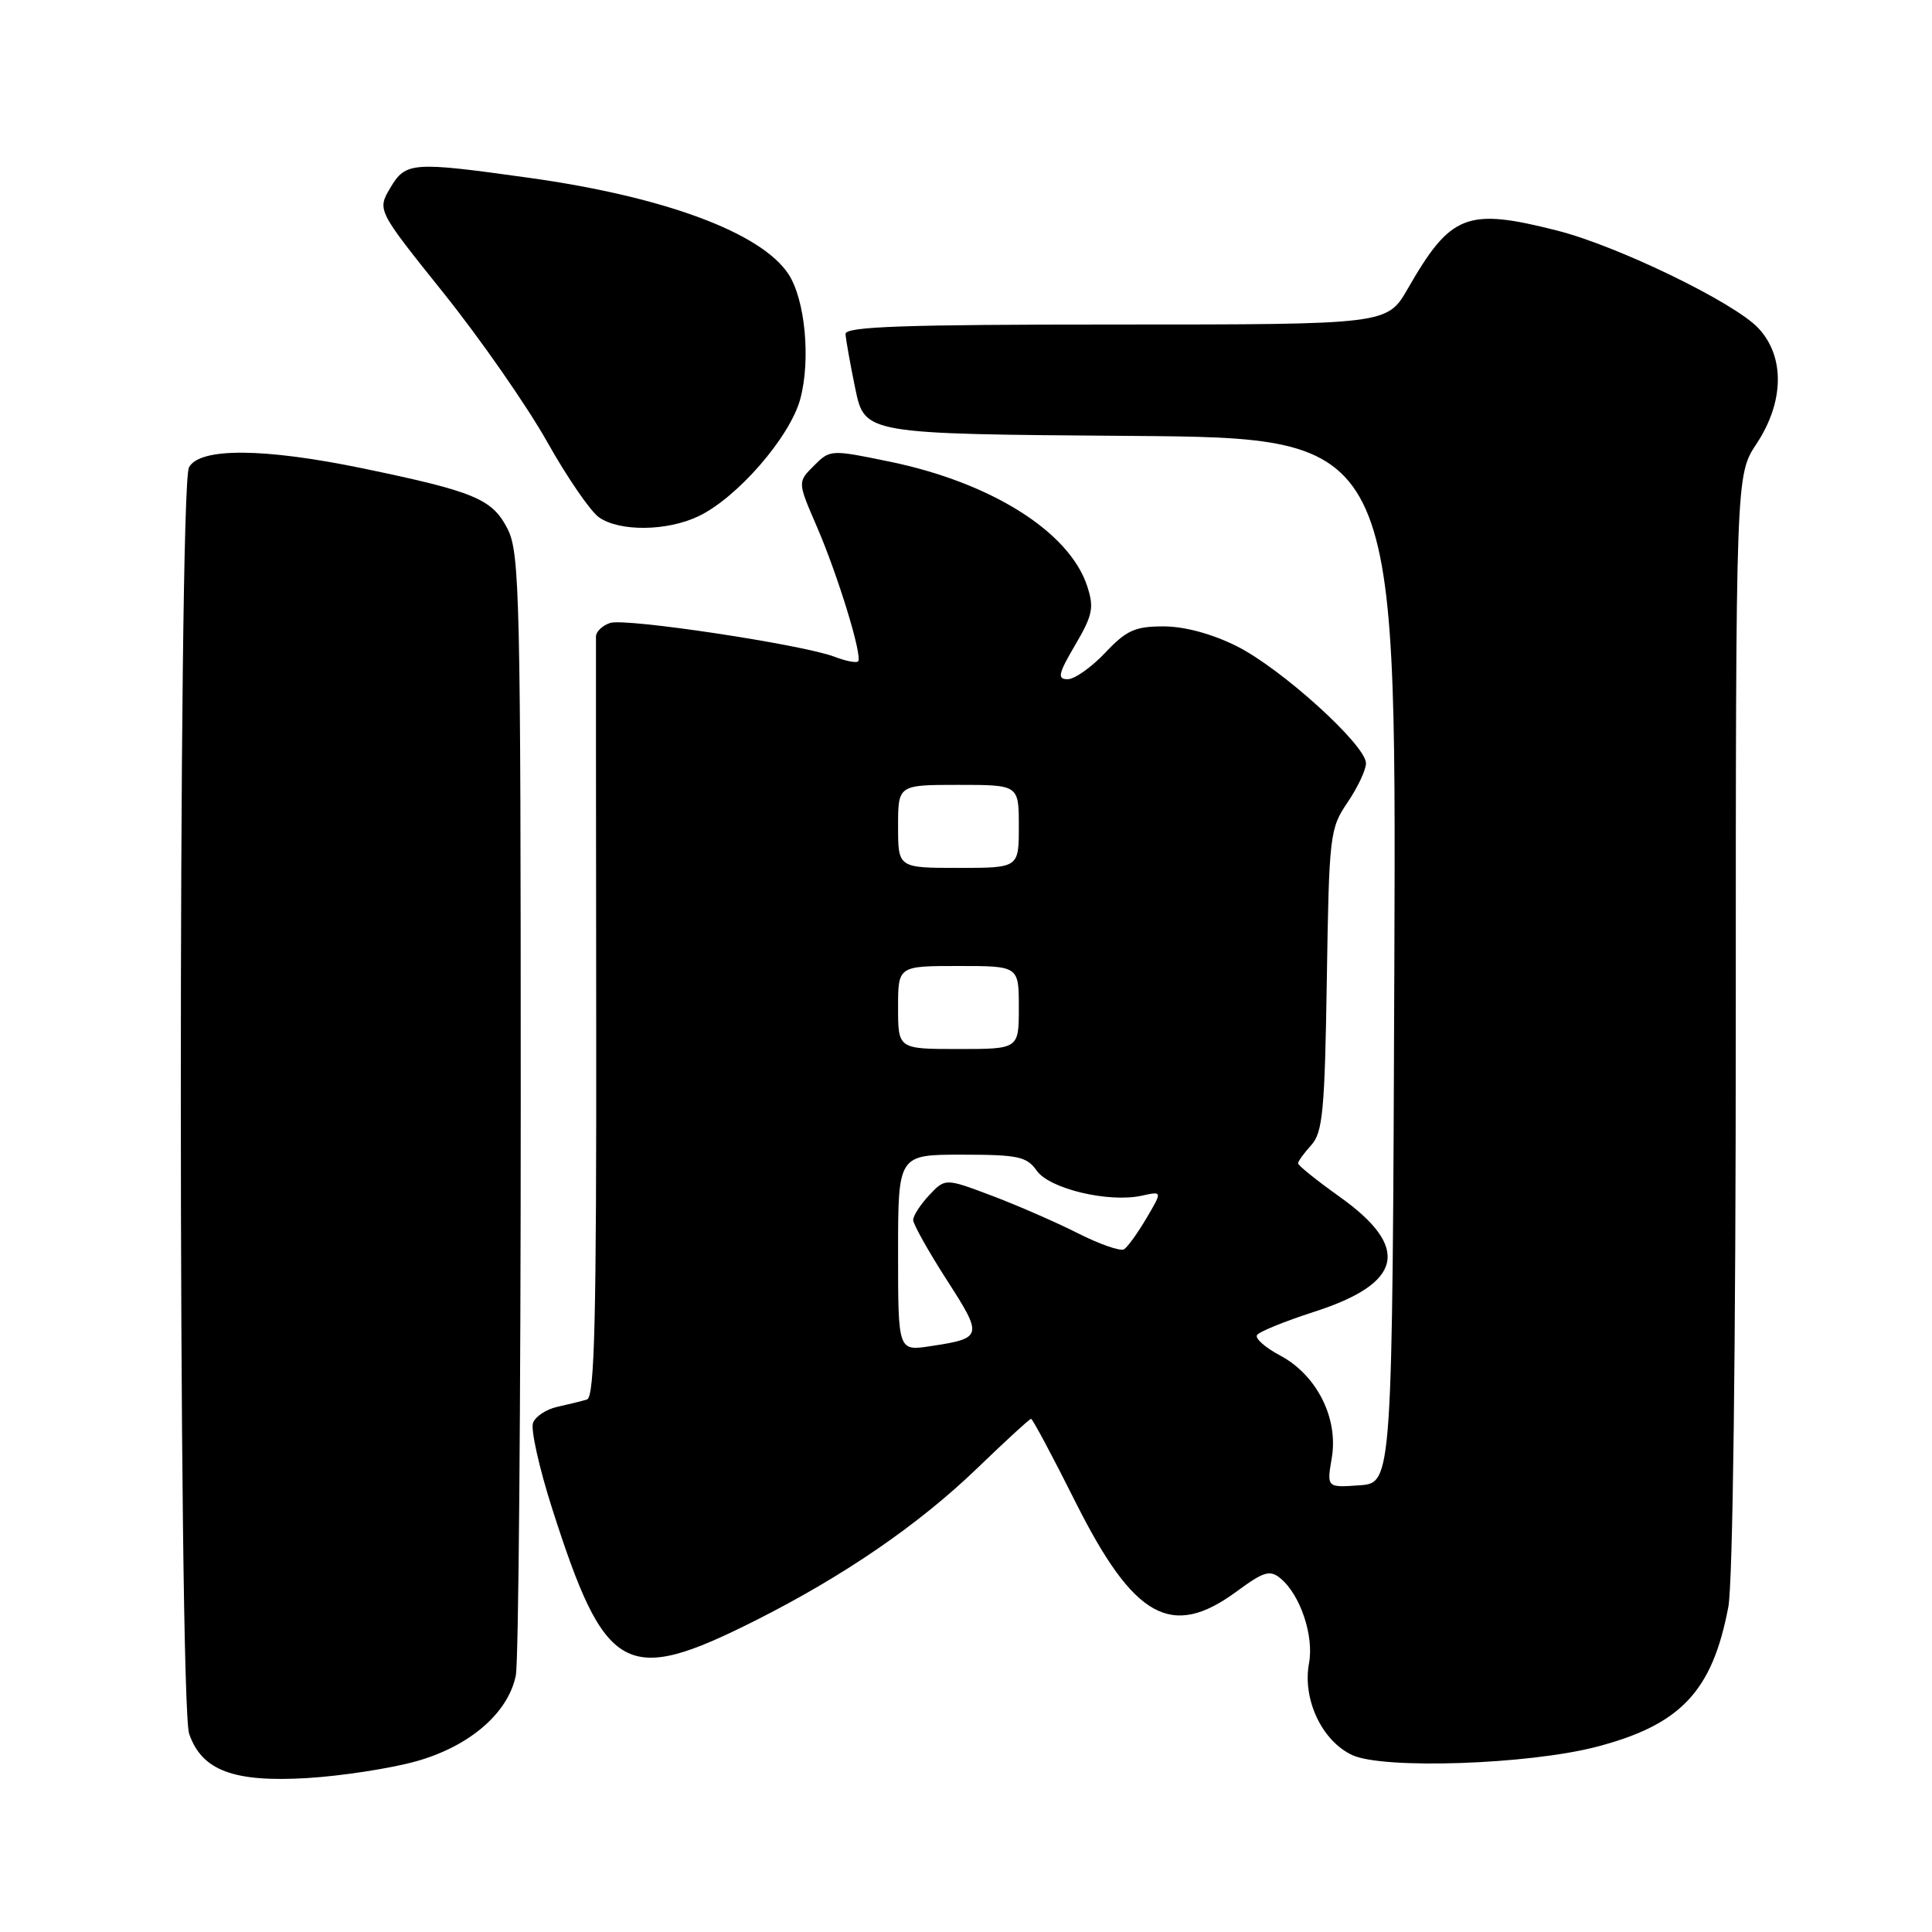 <?xml version="1.0" encoding="UTF-8" standalone="no"?>
<!DOCTYPE svg PUBLIC "-//W3C//DTD SVG 1.1//EN" "http://www.w3.org/Graphics/SVG/1.1/DTD/svg11.dtd" >
<svg xmlns="http://www.w3.org/2000/svg" xmlns:xlink="http://www.w3.org/1999/xlink" version="1.1" viewBox="0 0 256 256">
 <g >
 <path fill="currentColor"
d=" M 55.15 233.38 C 62.24 231.39 67.36 226.97 68.35 221.99 C 68.71 220.21 69.00 186.07 69.00 146.12 C 69.00 78.96 68.87 73.24 67.25 70.07 C 65.22 66.11 62.90 65.14 48.11 62.07 C 34.94 59.34 26.45 59.29 25.04 61.93 C 23.58 64.66 23.61 225.57 25.07 229.76 C 26.76 234.62 30.98 236.19 40.76 235.60 C 45.31 235.32 51.78 234.32 55.15 233.38 Z  M 211.50 231.47 C 222.70 228.56 226.89 224.12 229.01 212.94 C 229.61 209.81 230.00 178.84 230.00 135.34 C 230.00 62.96 230.00 62.96 232.75 58.80 C 236.42 53.26 236.52 47.25 233.00 43.49 C 229.82 40.09 214.38 32.60 206.36 30.56 C 194.35 27.51 192.24 28.33 186.54 38.25 C 183.81 43.00 183.81 43.00 147.90 43.00 C 119.82 43.00 112.01 43.27 112.04 44.25 C 112.07 44.94 112.65 48.20 113.33 51.50 C 114.58 57.50 114.58 57.50 149.80 57.76 C 185.01 58.03 185.01 58.03 184.76 127.26 C 184.50 196.50 184.50 196.50 180.15 196.81 C 175.80 197.12 175.80 197.12 176.47 193.16 C 177.36 187.91 174.47 182.18 169.62 179.61 C 167.66 178.57 166.28 177.35 166.56 176.91 C 166.83 176.46 170.26 175.07 174.16 173.81 C 185.91 170.03 186.95 165.30 177.51 158.58 C 174.48 156.42 172.00 154.43 172.00 154.15 C 172.00 153.88 172.79 152.79 173.75 151.73 C 175.27 150.05 175.54 147.17 175.81 129.86 C 176.11 110.62 176.20 109.79 178.56 106.32 C 179.90 104.34 181.00 102.01 181.00 101.14 C 181.00 98.73 169.77 88.56 163.85 85.61 C 160.57 83.98 156.95 83.00 154.17 83.00 C 150.40 83.00 149.24 83.52 146.44 86.50 C 144.62 88.42 142.39 90.00 141.47 90.00 C 140.07 90.00 140.22 89.29 142.47 85.46 C 144.80 81.49 144.99 80.51 144.05 77.64 C 141.68 70.46 131.36 63.96 117.93 61.18 C 110.08 59.56 109.99 59.56 107.85 61.71 C 105.68 63.87 105.68 63.87 108.20 69.69 C 111.04 76.25 114.33 87.00 113.70 87.64 C 113.47 87.87 112.04 87.59 110.54 87.01 C 106.28 85.40 82.95 81.88 80.86 82.54 C 79.84 82.87 78.99 83.67 78.97 84.32 C 78.96 84.97 78.97 107.90 79.00 135.27 C 79.04 174.79 78.79 185.12 77.78 185.44 C 77.07 185.66 75.31 186.09 73.86 186.41 C 72.41 186.72 70.95 187.68 70.63 188.53 C 70.30 189.38 71.43 194.45 73.13 199.79 C 80.20 221.91 82.86 223.39 100.07 214.74 C 111.87 208.80 121.77 202.00 129.58 194.46 C 133.26 190.91 136.43 188.00 136.62 188.00 C 136.82 188.00 139.47 192.96 142.51 199.03 C 150.24 214.44 155.23 217.22 163.83 210.90 C 167.47 208.22 168.27 207.98 169.68 209.15 C 172.30 211.32 174.13 216.78 173.45 220.39 C 172.56 225.18 175.18 230.72 179.21 232.57 C 183.35 234.46 202.51 233.81 211.50 231.47 Z  M 92.54 68.41 C 97.67 65.98 104.68 57.91 106.04 52.87 C 107.44 47.67 106.69 39.70 104.48 36.33 C 100.88 30.83 88.03 26.06 70.09 23.56 C 54.56 21.39 53.76 21.45 51.70 24.92 C 49.98 27.85 49.98 27.85 58.81 38.87 C 63.67 44.94 69.81 53.77 72.47 58.49 C 75.12 63.22 78.23 67.75 79.37 68.55 C 82.10 70.46 88.36 70.40 92.54 68.41 Z  M 119.00 166.01 C 119.00 153.00 119.00 153.00 127.44 153.00 C 134.91 153.00 136.06 153.25 137.37 155.12 C 139.05 157.52 146.88 159.39 151.27 158.44 C 154.03 157.83 154.03 157.83 151.91 161.42 C 150.75 163.39 149.41 165.25 148.94 165.54 C 148.46 165.83 145.71 164.87 142.82 163.41 C 139.93 161.95 134.80 159.71 131.41 158.43 C 125.25 156.11 125.25 156.11 123.12 158.37 C 121.96 159.61 121.00 161.09 121.00 161.65 C 121.00 162.21 123.00 165.78 125.44 169.58 C 130.29 177.11 130.24 177.32 123.25 178.38 C 119.00 179.02 119.00 179.02 119.00 166.01 Z  M 119.00 133.50 C 119.00 128.00 119.00 128.00 127.00 128.00 C 135.00 128.00 135.00 128.00 135.00 133.50 C 135.00 139.00 135.00 139.00 127.00 139.00 C 119.00 139.00 119.00 139.00 119.00 133.50 Z  M 119.00 109.50 C 119.00 104.00 119.00 104.00 127.00 104.00 C 135.00 104.00 135.00 104.00 135.00 109.50 C 135.00 115.00 135.00 115.00 127.00 115.00 C 119.00 115.00 119.00 115.00 119.00 109.50 Z "/>
</g>
</svg>